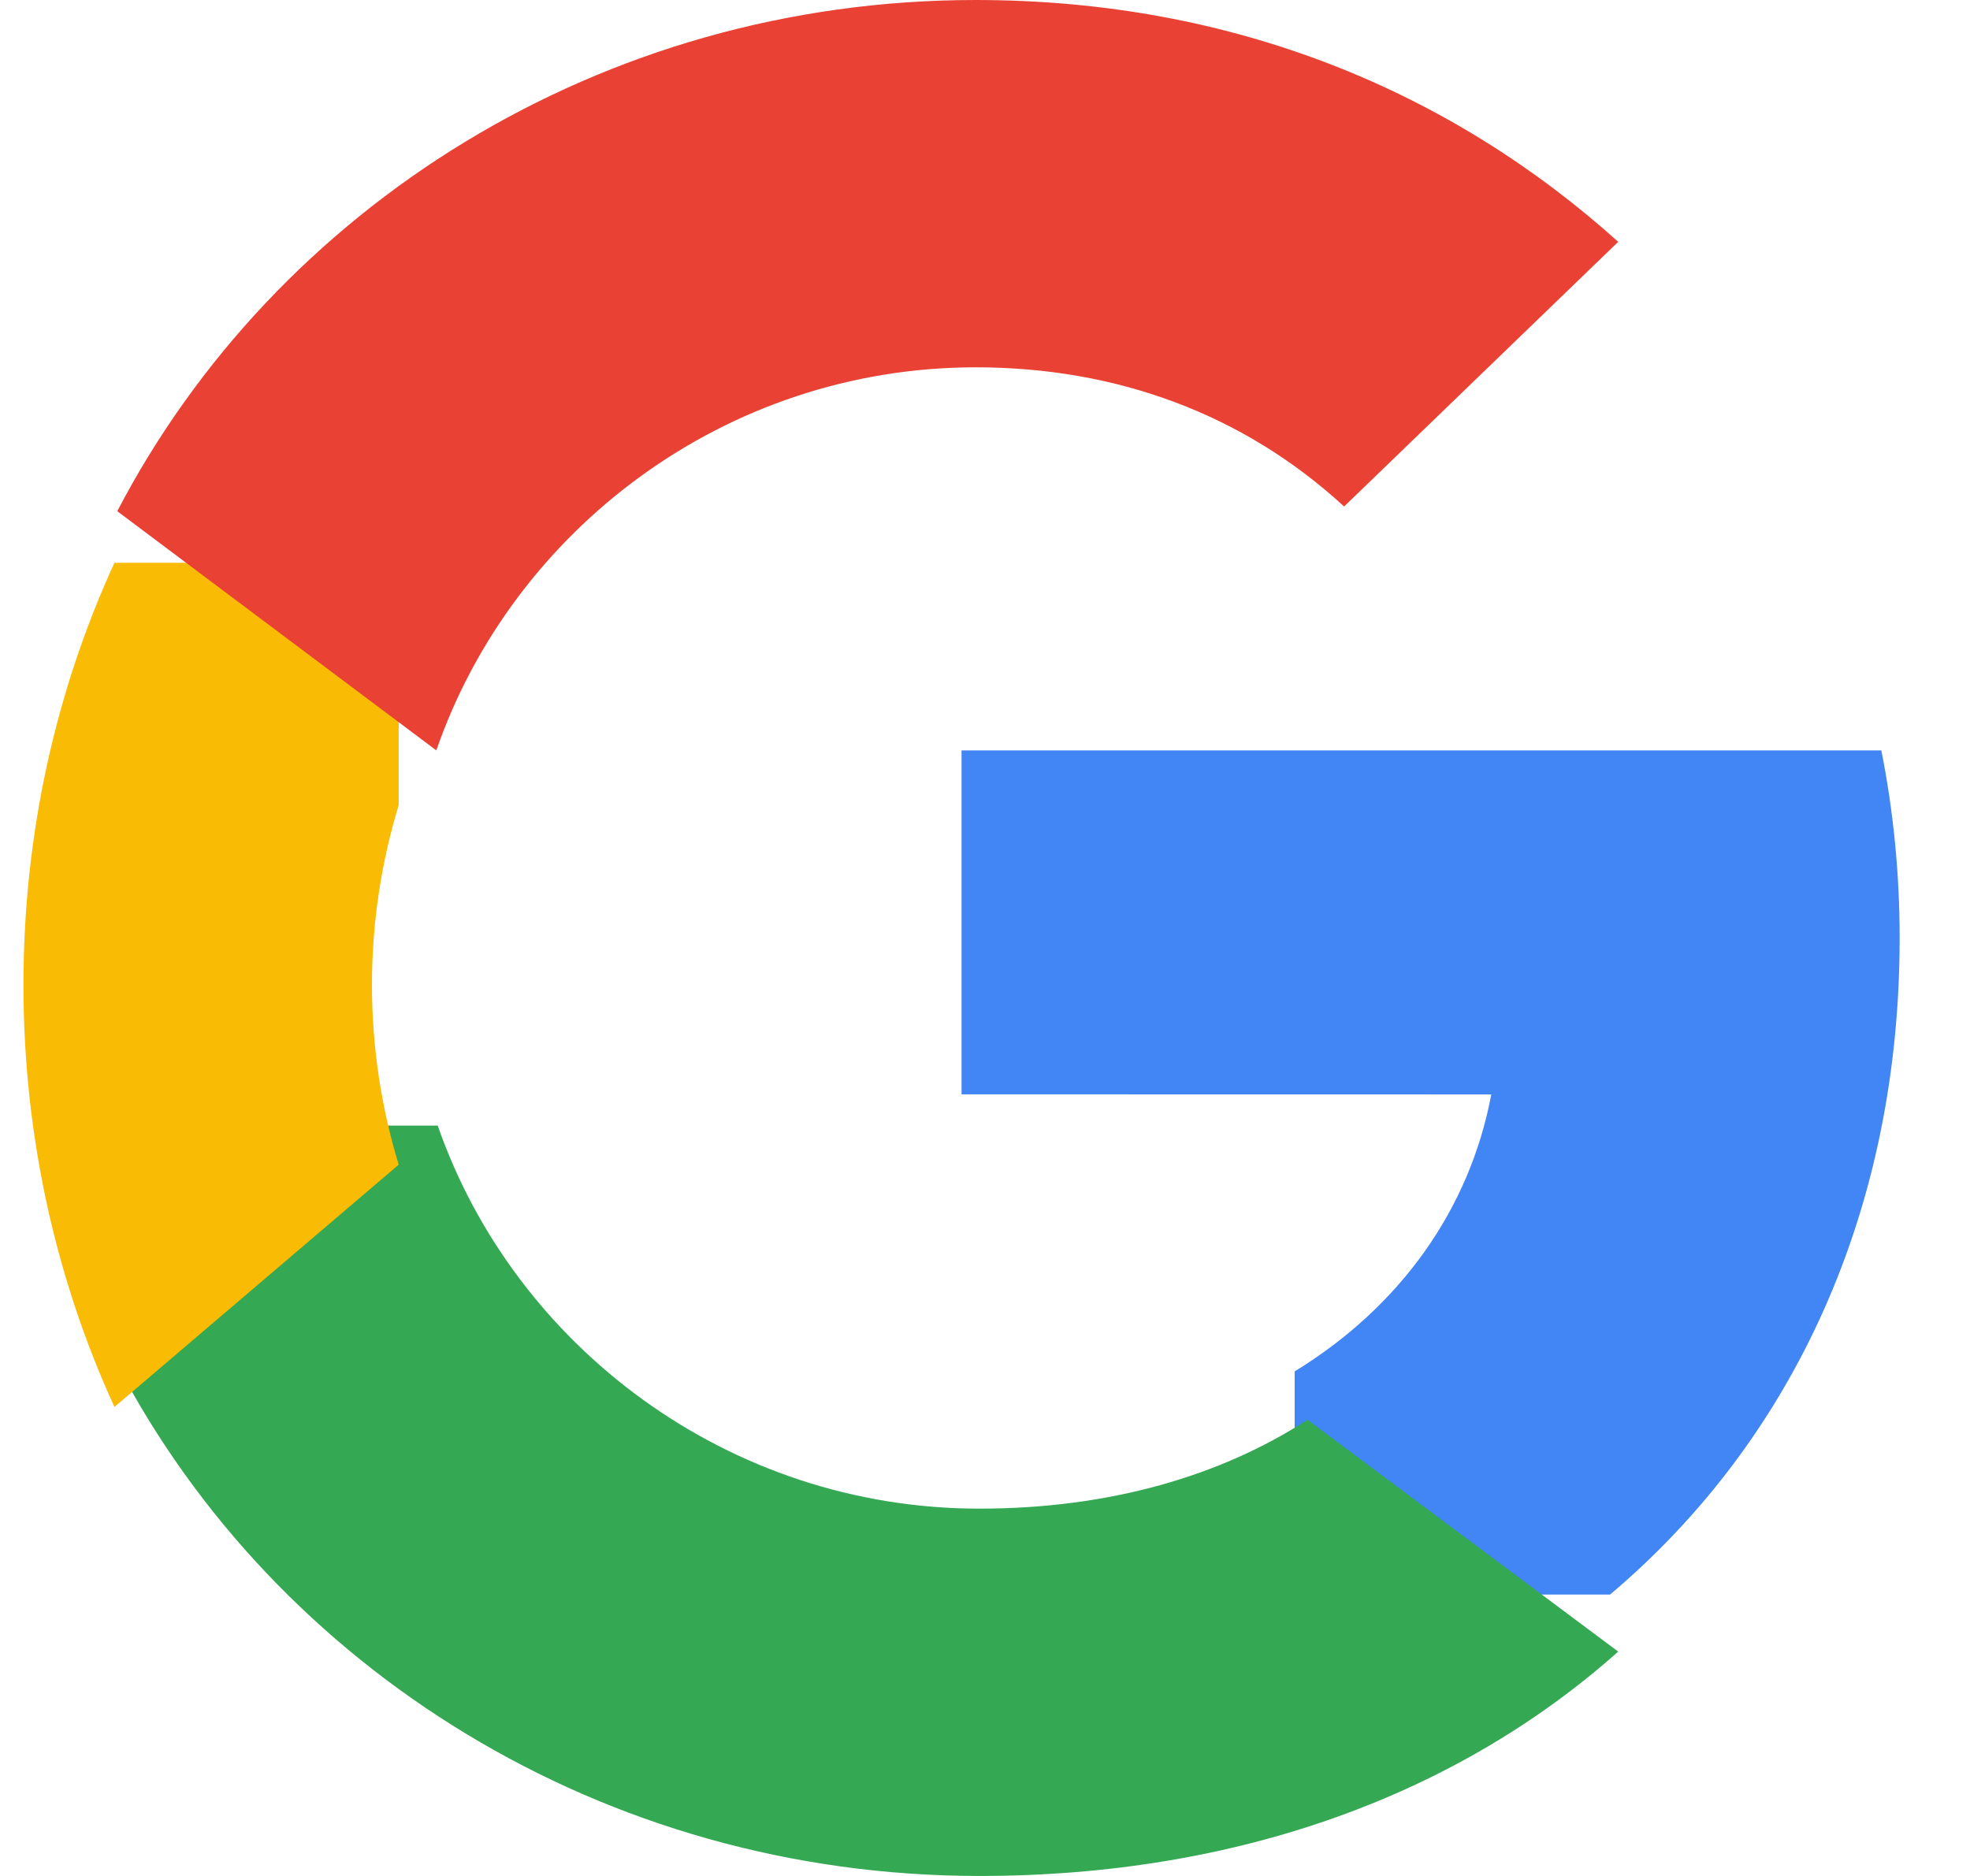 <svg width="21" height="20" viewBox="0 0 21 20" fill="none" xmlns="http://www.w3.org/2000/svg">
<path d="M20.25 10.001C20.25 9.306 20.182 8.64 20.055 8H10.25V11.667L15.897 11.668C15.668 12.888 14.931 13.928 13.801 14.621V17H17.163C19.125 15.343 20.25 12.894 20.25 10.001Z" fill="#4285F4"/>
<path d="M13.938 15.136C13.016 15.734 11.829 16.084 10.44 16.084C7.757 16.084 5.481 14.345 4.666 12H1.25V14.55C2.943 17.782 6.421 20 10.44 20C13.218 20 15.551 19.121 17.25 17.608L13.938 15.136Z" fill="#34A853"/>
<path d="M3.965 10.5C3.965 9.833 4.066 9.189 4.25 8.583V6H1.22C0.599 7.353 0.25 8.881 0.25 10.5C0.25 12.119 0.6 13.647 1.22 15L4.25 12.417C4.066 11.811 3.965 11.167 3.965 10.5Z" fill="#FABB05"/>
<path d="M10.4 3.916C11.909 3.916 13.261 4.418 14.328 5.4L17.25 2.578C15.475 0.981 13.162 0 10.4 0C6.4 0 2.935 2.218 1.25 5.45L4.651 8C5.463 5.655 7.729 3.916 10.4 3.916Z" fill="#E94235"/>
</svg>
